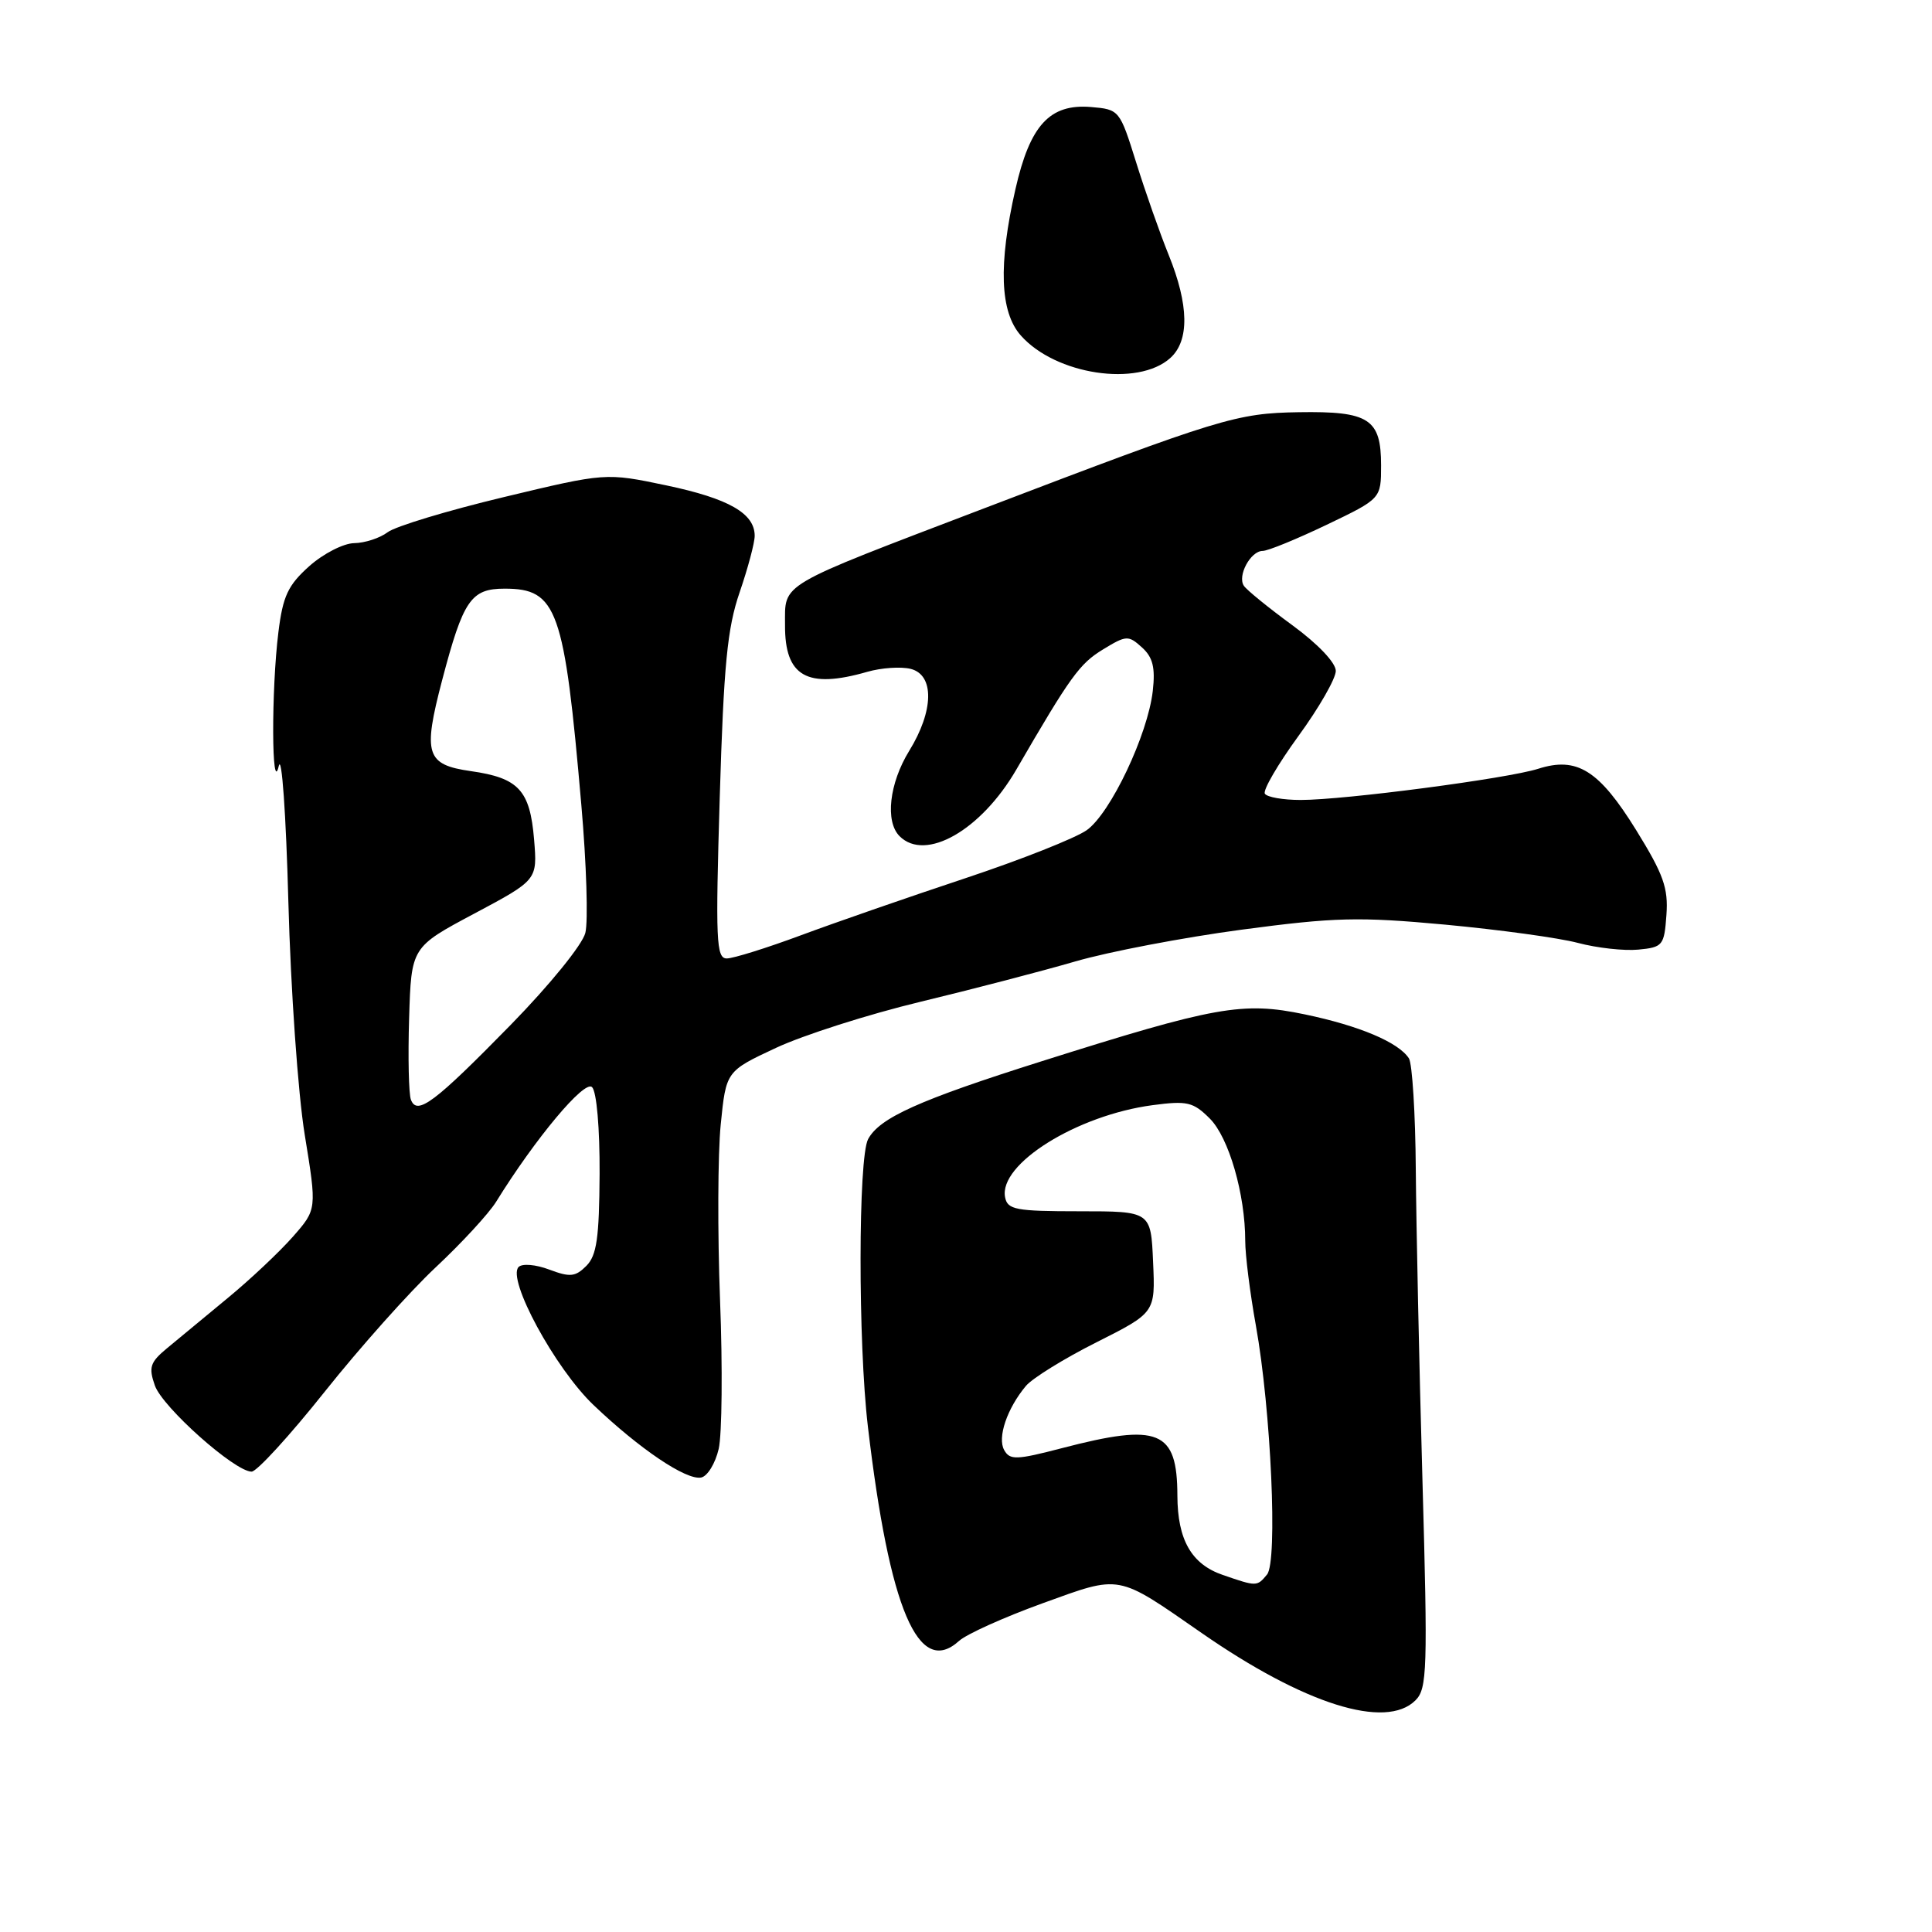 <?xml version="1.0" encoding="UTF-8" standalone="no"?>
<!DOCTYPE svg PUBLIC "-//W3C//DTD SVG 1.1//EN" "http://www.w3.org/Graphics/SVG/1.1/DTD/svg11.dtd" >
<svg xmlns="http://www.w3.org/2000/svg" xmlns:xlink="http://www.w3.org/1999/xlink" version="1.1" viewBox="0 0 256 256">
 <g >
 <path fill="currentColor"
d=" M 187.56 225.30 C 189.11 223.75 189.19 221.27 188.48 196.05 C 188.05 180.90 187.66 162.43 187.60 155.00 C 187.55 147.57 187.13 140.93 186.69 140.24 C 185.31 138.11 180.13 135.92 172.89 134.41 C 164.66 132.69 161.06 133.34 138.00 140.63 C 121.77 145.76 116.55 148.11 115.03 150.94 C 113.71 153.40 113.69 177.94 115.00 189.03 C 117.86 213.27 121.70 222.30 127.08 217.43 C 128.07 216.53 133.03 214.30 138.10 212.46 C 148.63 208.65 147.88 208.51 159.21 216.37 C 172.82 225.82 183.63 229.23 187.56 225.30 Z  M 95.23 191.99 C 95.67 190.07 95.76 181.20 95.41 172.28 C 95.07 163.37 95.11 152.89 95.50 149.00 C 96.21 141.94 96.21 141.94 102.82 138.85 C 106.46 137.15 115.07 134.40 121.97 132.74 C 128.86 131.08 138.10 128.67 142.50 127.39 C 146.90 126.11 156.80 124.22 164.50 123.19 C 176.89 121.54 180.00 121.46 191.50 122.52 C 198.65 123.19 206.56 124.27 209.08 124.94 C 211.60 125.61 215.20 126.01 217.08 125.83 C 220.33 125.52 220.52 125.29 220.81 121.24 C 221.07 117.67 220.42 115.85 216.81 110.01 C 211.88 102.04 208.96 100.22 203.81 101.87 C 199.76 103.16 178.16 106.00 172.35 106.00 C 170.02 106.00 167.89 105.63 167.60 105.17 C 167.32 104.71 169.32 101.28 172.04 97.54 C 174.77 93.80 177.00 89.91 177.00 88.90 C 177.00 87.82 174.64 85.33 171.25 82.85 C 168.09 80.54 165.19 78.18 164.82 77.62 C 163.93 76.30 165.71 73.00 167.31 73.00 C 168.00 73.00 171.81 71.44 175.78 69.54 C 183.00 66.08 183.00 66.08 183.00 61.66 C 183.00 55.50 181.41 54.47 172.10 54.62 C 163.85 54.75 161.72 55.40 130.50 67.32 C 102.78 77.90 104.04 77.16 104.02 82.82 C 103.98 89.64 106.93 91.32 114.92 89.02 C 116.80 88.48 119.38 88.31 120.67 88.63 C 123.83 89.43 123.75 94.18 120.47 99.50 C 117.83 103.80 117.26 108.86 119.20 110.80 C 122.63 114.23 130.00 110.02 134.67 101.97 C 141.84 89.61 143.05 87.94 146.16 86.05 C 149.24 84.17 149.52 84.16 151.31 85.78 C 152.76 87.09 153.10 88.45 152.75 91.55 C 152.09 97.34 147.16 107.75 144.00 110.00 C 142.52 111.05 135.28 113.92 127.91 116.37 C 120.53 118.82 110.76 122.21 106.18 123.91 C 101.61 125.61 97.16 127.00 96.30 127.00 C 94.90 127.00 94.80 124.64 95.37 105.63 C 95.90 88.07 96.37 83.23 98.01 78.47 C 99.10 75.29 100.00 71.93 100.00 71.00 C 100.00 68.02 96.56 66.06 88.31 64.32 C 80.26 62.63 80.26 62.63 66.75 65.87 C 59.32 67.65 52.40 69.74 51.37 70.52 C 50.34 71.30 48.34 71.95 46.93 71.97 C 45.52 71.99 42.84 73.36 40.98 75.02 C 38.16 77.54 37.48 78.98 36.89 83.77 C 35.94 91.36 35.98 105.59 36.94 101.50 C 37.33 99.84 37.90 107.88 38.21 119.50 C 38.52 131.10 39.49 144.92 40.38 150.37 C 41.99 160.25 41.99 160.25 38.81 163.87 C 37.05 165.87 33.17 169.53 30.17 172.00 C 27.17 174.47 23.56 177.47 22.13 178.65 C 19.89 180.51 19.67 181.16 20.52 183.59 C 21.54 186.48 31.11 195.00 33.34 195.00 C 34.03 195.00 38.40 190.22 43.04 184.39 C 47.69 178.55 54.30 171.14 57.73 167.93 C 61.16 164.72 64.77 160.81 65.74 159.24 C 70.92 150.87 77.45 143.05 78.45 144.05 C 79.06 144.66 79.48 149.49 79.45 155.57 C 79.40 164.04 79.07 166.36 77.69 167.74 C 76.24 169.19 75.53 169.26 72.79 168.23 C 71.00 167.55 69.20 167.40 68.72 167.88 C 67.13 169.47 73.54 181.30 78.63 186.16 C 84.74 191.99 90.92 196.16 92.90 195.78 C 93.74 195.62 94.78 193.92 95.23 191.99 Z  M 155.08 47.43 C 157.62 45.13 157.54 40.41 154.86 33.79 C 153.68 30.88 151.74 25.35 150.54 21.50 C 148.37 14.57 148.32 14.50 144.56 14.18 C 139.10 13.73 136.48 16.57 134.55 25.07 C 132.27 35.09 132.50 41.32 135.25 44.44 C 139.86 49.67 150.79 51.31 155.08 47.43 Z  M 162.03 208.69 C 157.88 207.27 156.03 204.04 156.01 198.18 C 155.99 189.52 153.58 188.53 140.70 191.89 C 134.68 193.46 133.81 193.49 133.06 192.14 C 132.13 190.49 133.44 186.63 135.94 183.64 C 136.80 182.62 141.01 180.01 145.29 177.86 C 153.09 173.93 153.09 173.93 152.79 167.22 C 152.50 160.50 152.50 160.50 143.02 160.50 C 134.60 160.50 133.50 160.29 133.18 158.65 C 132.31 154.25 142.67 147.78 152.72 146.44 C 157.32 145.83 158.11 146.02 160.31 148.22 C 162.83 150.74 165.00 158.25 165.00 164.44 C 165.00 166.28 165.63 171.32 166.41 175.64 C 168.42 186.83 169.32 206.91 167.89 208.63 C 166.56 210.24 166.52 210.24 162.03 208.69 Z  M 54.45 145.72 C 54.16 144.97 54.05 140.11 54.21 134.92 C 54.50 125.50 54.50 125.50 62.86 121.05 C 71.21 116.60 71.21 116.60 70.77 111.25 C 70.23 104.71 68.73 103.08 62.40 102.18 C 56.45 101.33 56.01 99.95 58.58 90.15 C 61.38 79.50 62.40 78.00 66.87 78.00 C 73.83 78.00 74.78 80.67 77.03 106.66 C 77.71 114.45 77.95 122.08 77.56 123.62 C 77.16 125.19 72.84 130.51 67.68 135.79 C 57.56 146.13 55.26 147.85 54.45 145.72 Z "/>
</g>
</svg>
